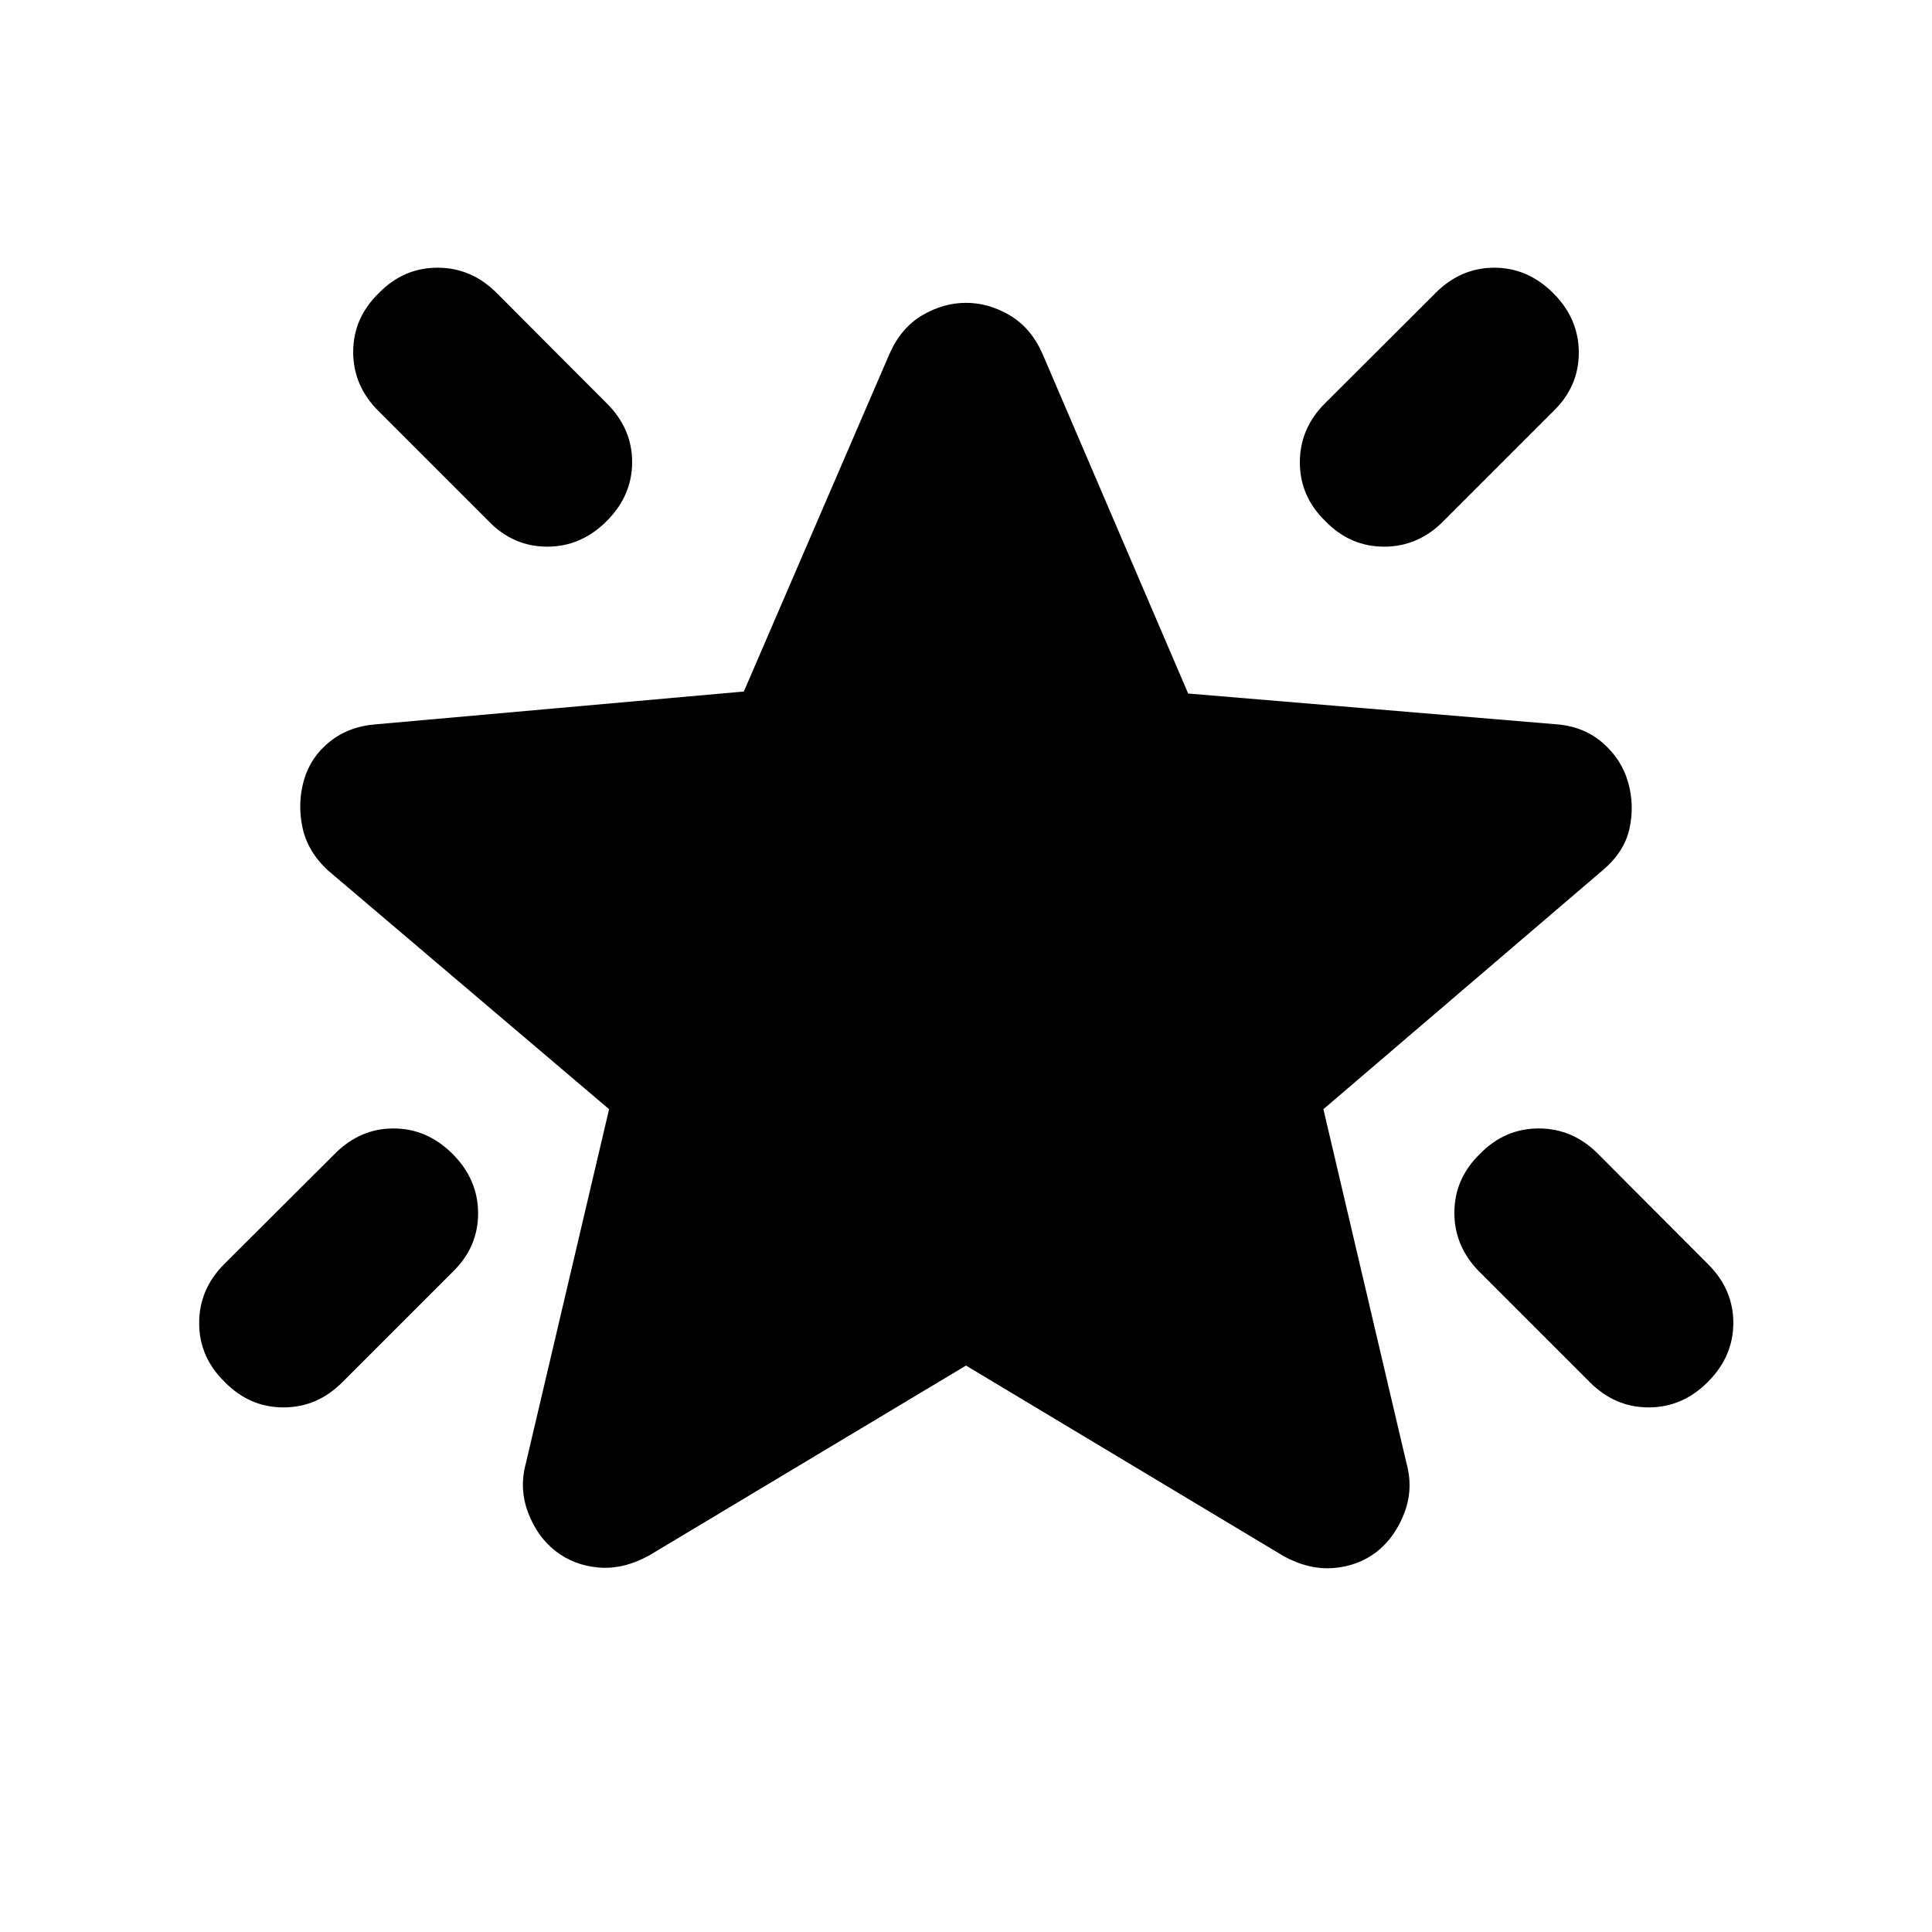 <svg xmlns="http://www.w3.org/2000/svg" height="20" viewBox="0 -960 960 960" width="20"><path d="M735.35-386.61q12.34-12.67 29.2-12.67t29.35 12.47l54.81 54.97q12.57 12.5 12.57 29.16t-12.62 29.33q-12.62 12.68-29.44 12.68-16.83 0-29.28-12.57l-54.82-54.82q-12.45-12.49-12.45-29.35t12.68-29.2Zm36.48-427.69q12.67 12.67 12.67 29.53t-12.67 29.12l-54.73 54.73q-12.48 12.55-29.34 12.55-16.85 0-29.19-12.67-12.68-12.34-12.68-29.2t12.48-29.35l54.96-54.82q12.5-12.57 29.16-12.57t29.34 12.68Zm-583.66 0q12.34-12.68 29.2-12.68t29.35 12.48l54.82 54.97q12.57 12.49 12.57 29.15 0 16.66-12.68 29.34-12.67 12.67-29.53 12.67t-29.12-12.67l-54.73-54.73q-12.55-12.48-12.55-29.34 0-16.85 12.67-29.19Zm36.72 427.69q12.68 12.68 12.68 29.53 0 16.86-12.68 29.12l-54.73 54.73q-12.47 12.56-29.33 12.56t-29.2-12.68q-12.67-12.34-12.67-29.2t12.47-29.35l54.97-54.81q12.5-12.57 29.16-12.57t29.33 12.67ZM480-281.46l-157.54 94.42q-12.68 6.95-24.89 5.94-12.21-1.01-21.37-8.07-9.16-7.07-13.75-19.12-4.6-12.06-1.12-24.73l41.32-175.83-139.74-118.69q-10.1-9.37-12.62-21.34-2.53-11.97.71-23.4 3.24-11.44 12.79-19.13 9.56-7.7 23.23-8.7l182.59-16.28 72.37-167.78q5.72-12.92 16.22-19.13 10.5-6.22 21.8-6.22t21.8 6.22q10.5 6.21 16.22 19.13l72.37 168.78 182.83 15.28q13.67 1 23.11 9.2 9.43 8.19 12.67 19.63 3.24 11.43.67 23.05-2.58 11.62-13.34 20.69L657.59-408.85l41.32 176.07q3.48 12.67-1.15 24.7-4.63 12.02-13.69 19.16-9.17 7.06-21.39 8.06-12.22 1.01-24.9-5.94L480-281.46Z"/></svg>